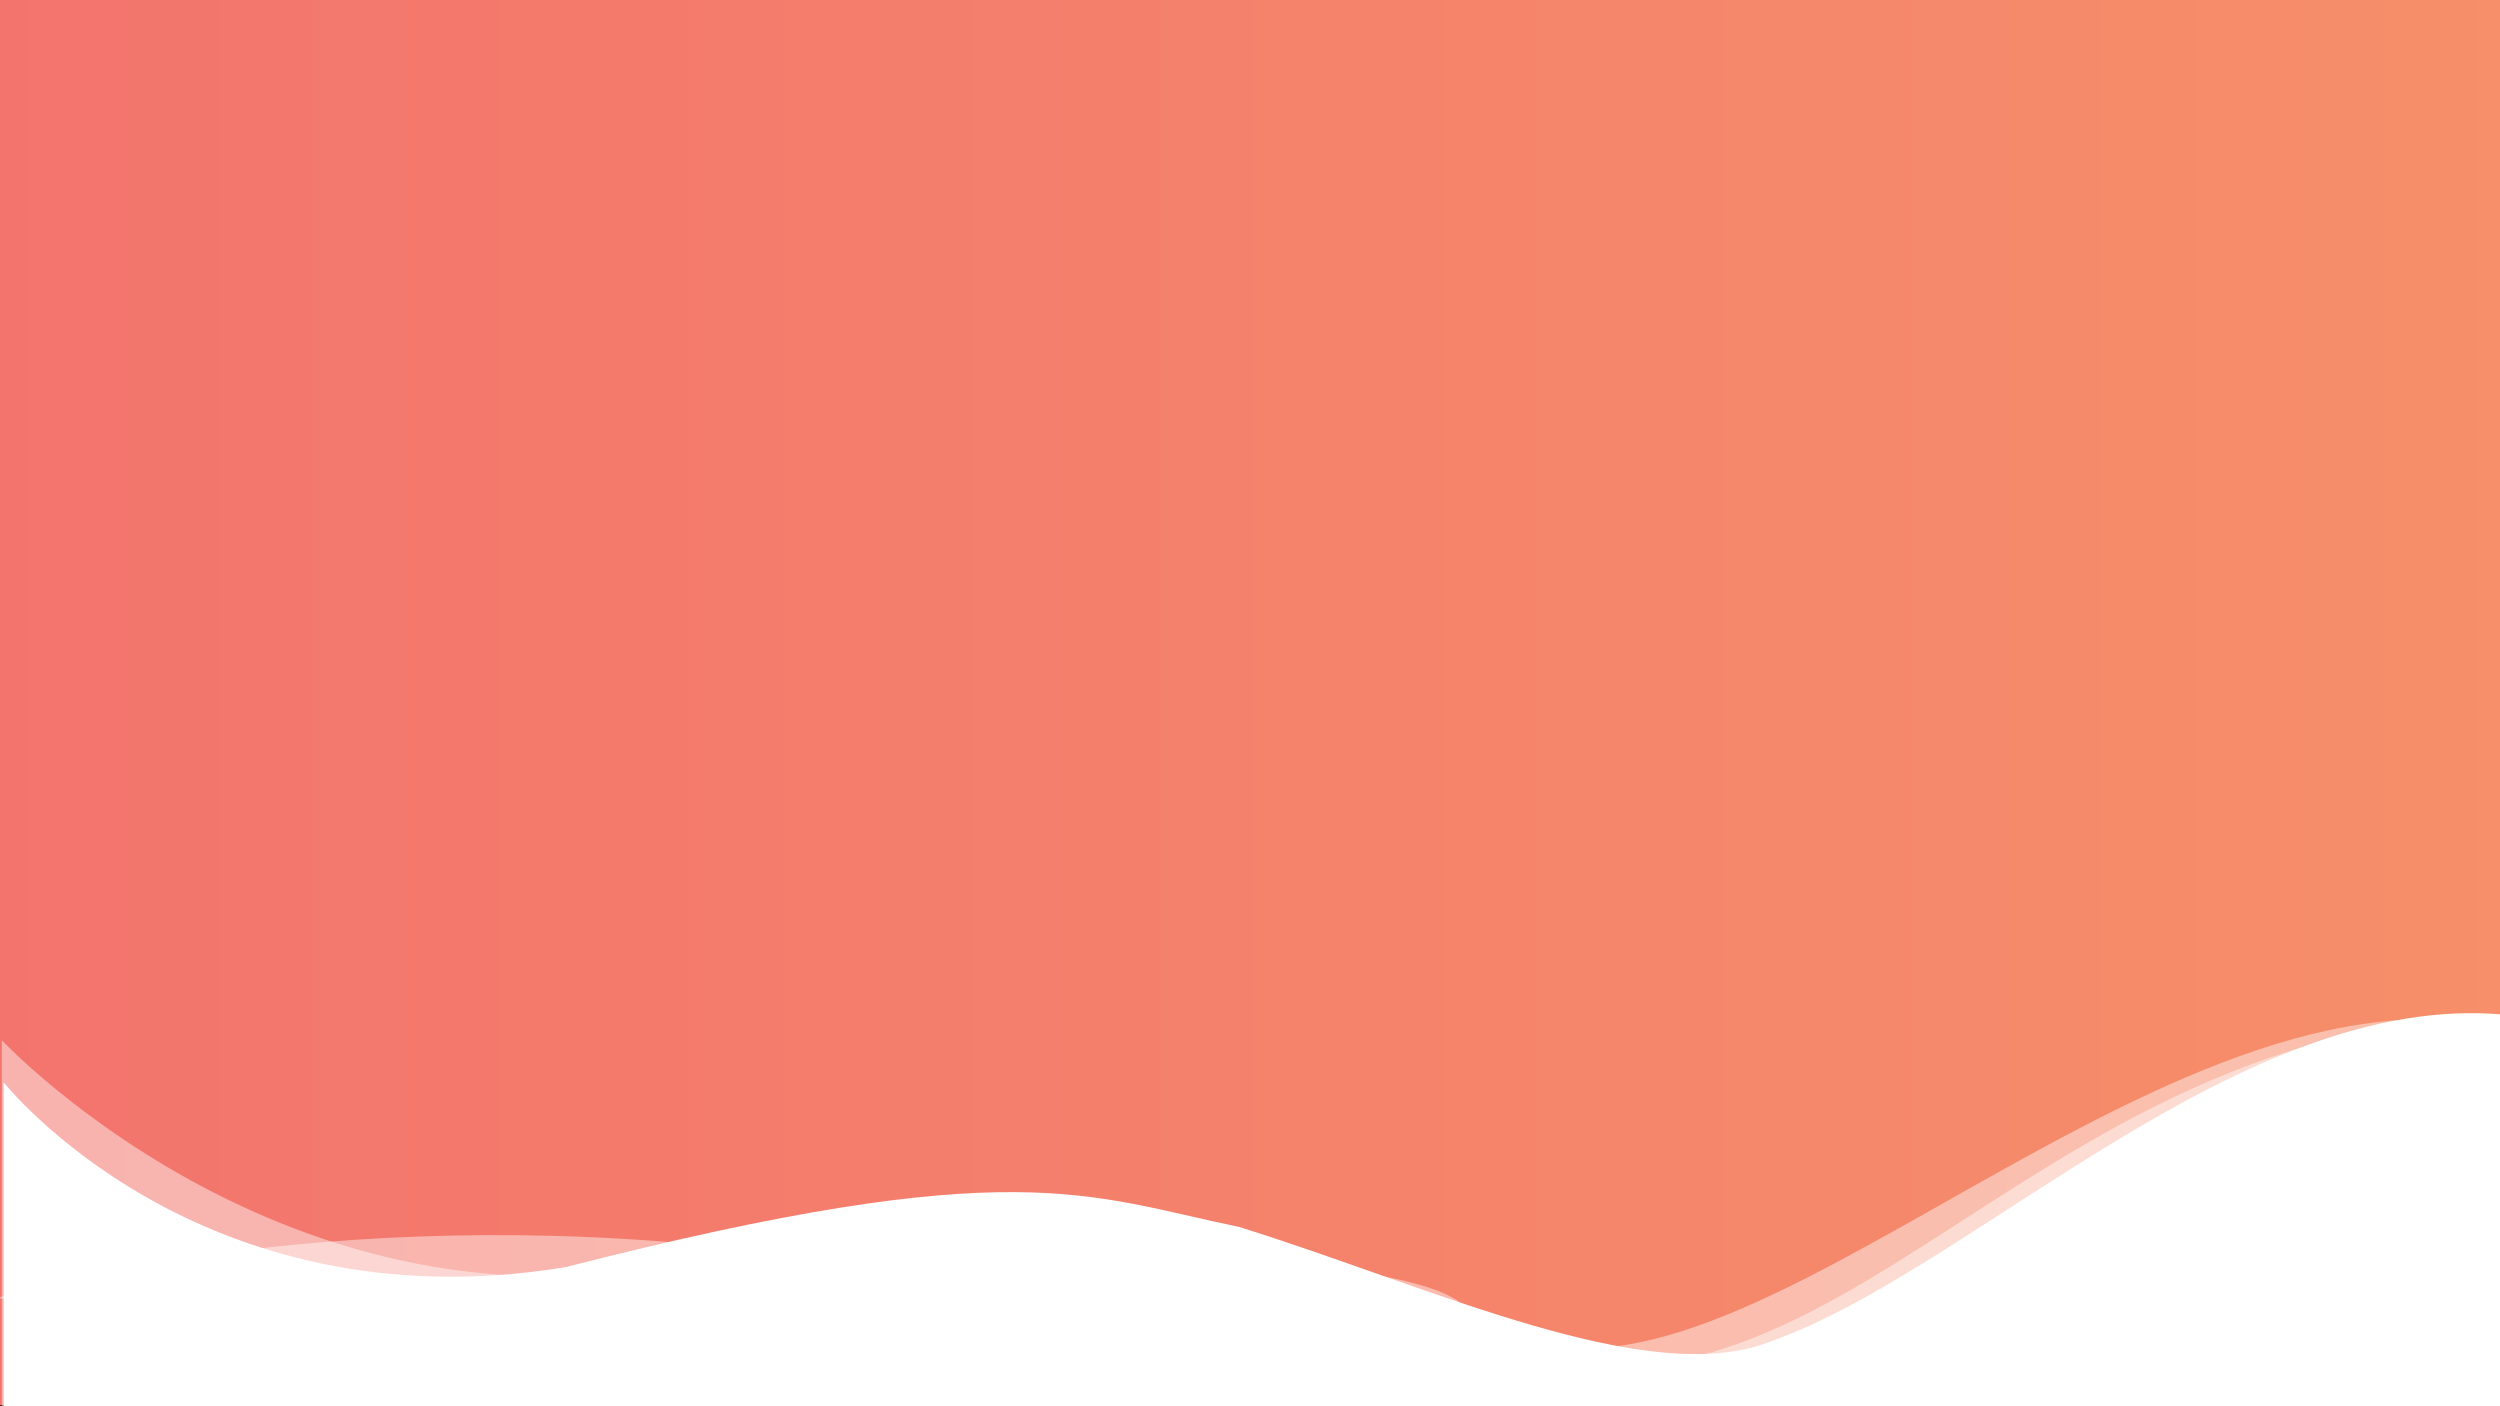 <?xml version="1.0" encoding="utf-8"?>
<!-- Generator: Adobe Illustrator 16.0.0, SVG Export Plug-In . SVG Version: 6.00 Build 0)  -->
<!DOCTYPE svg PUBLIC "-//W3C//DTD SVG 1.1//EN" "http://www.w3.org/Graphics/SVG/1.1/DTD/svg11.dtd">
<svg version="1.1" id="Layer_1" xmlns="http://www.w3.org/2000/svg" xmlns:xlink="http://www.w3.org/1999/xlink" x="0px" y="0px"
	 width="1280px" height="720px" viewBox="0 0 1280 720" enable-background="new 0 0 1280 720" xml:space="preserve">
<rect x="0" y="0" width="1280" height="720" fill="#808080" stroke="none"/>
<linearGradient id="SVGID_1_" gradientUnits="userSpaceOnUse" x1="-9" y1="352.5" x2="1293" y2="352.5">
	<stop  offset="0" style="stop-color:#F3746D"/>
	<stop  offset="1" style="stop-color:#F68F6A"/>
	<stop  offset="1" style="stop-color:#2E3192"/>
</linearGradient>
<rect x="-9" y="-15" fill="url(#SVGID_1_)" stroke="#000000" stroke-miterlimit="10" width="1302" height="735"/>
<path fill="#FFFFFF" d="M1.874,554.144c0,0,99.327,125.563,287.672,94.642c230.513-59.034,267.058-36.545,344.832-20.615
	c99.326,30.922,210.834,84.334,273.616,58.097c102.138-36.545,238.946-178.976,373.88-166.794c0,119.941,0,200.527,0,200.527h-1280
	V554.144z"/>
<path opacity="0.45" fill="#FFFFFF" enable-background="new    " d="M0.937,720h176.164h1103.835c0,0,1.875-97.452,0-200.527
	c-278.301,9.371-358.887,289.546-592.21,133.997c-36.545,0-114.319,47.789-304.539-15.93
	C163.045,705.944,0.937,532.592,0.937,532.592"/>
<path opacity="0.45" fill="#FFFFFF" enable-background="new    " d="M1281.874,716.252c0,0,0-66.559,0-190.22
	c-185.534-41.229-411.361,236.135-523.807,146.179c-12.182,0.937,0.656-8.846-49.663-18.741
	c-108.913-21.421-238.524-22.021-347.643-15.93C148.99,616.925-1.874,664.724-1.874,664.724"/>
</svg>
